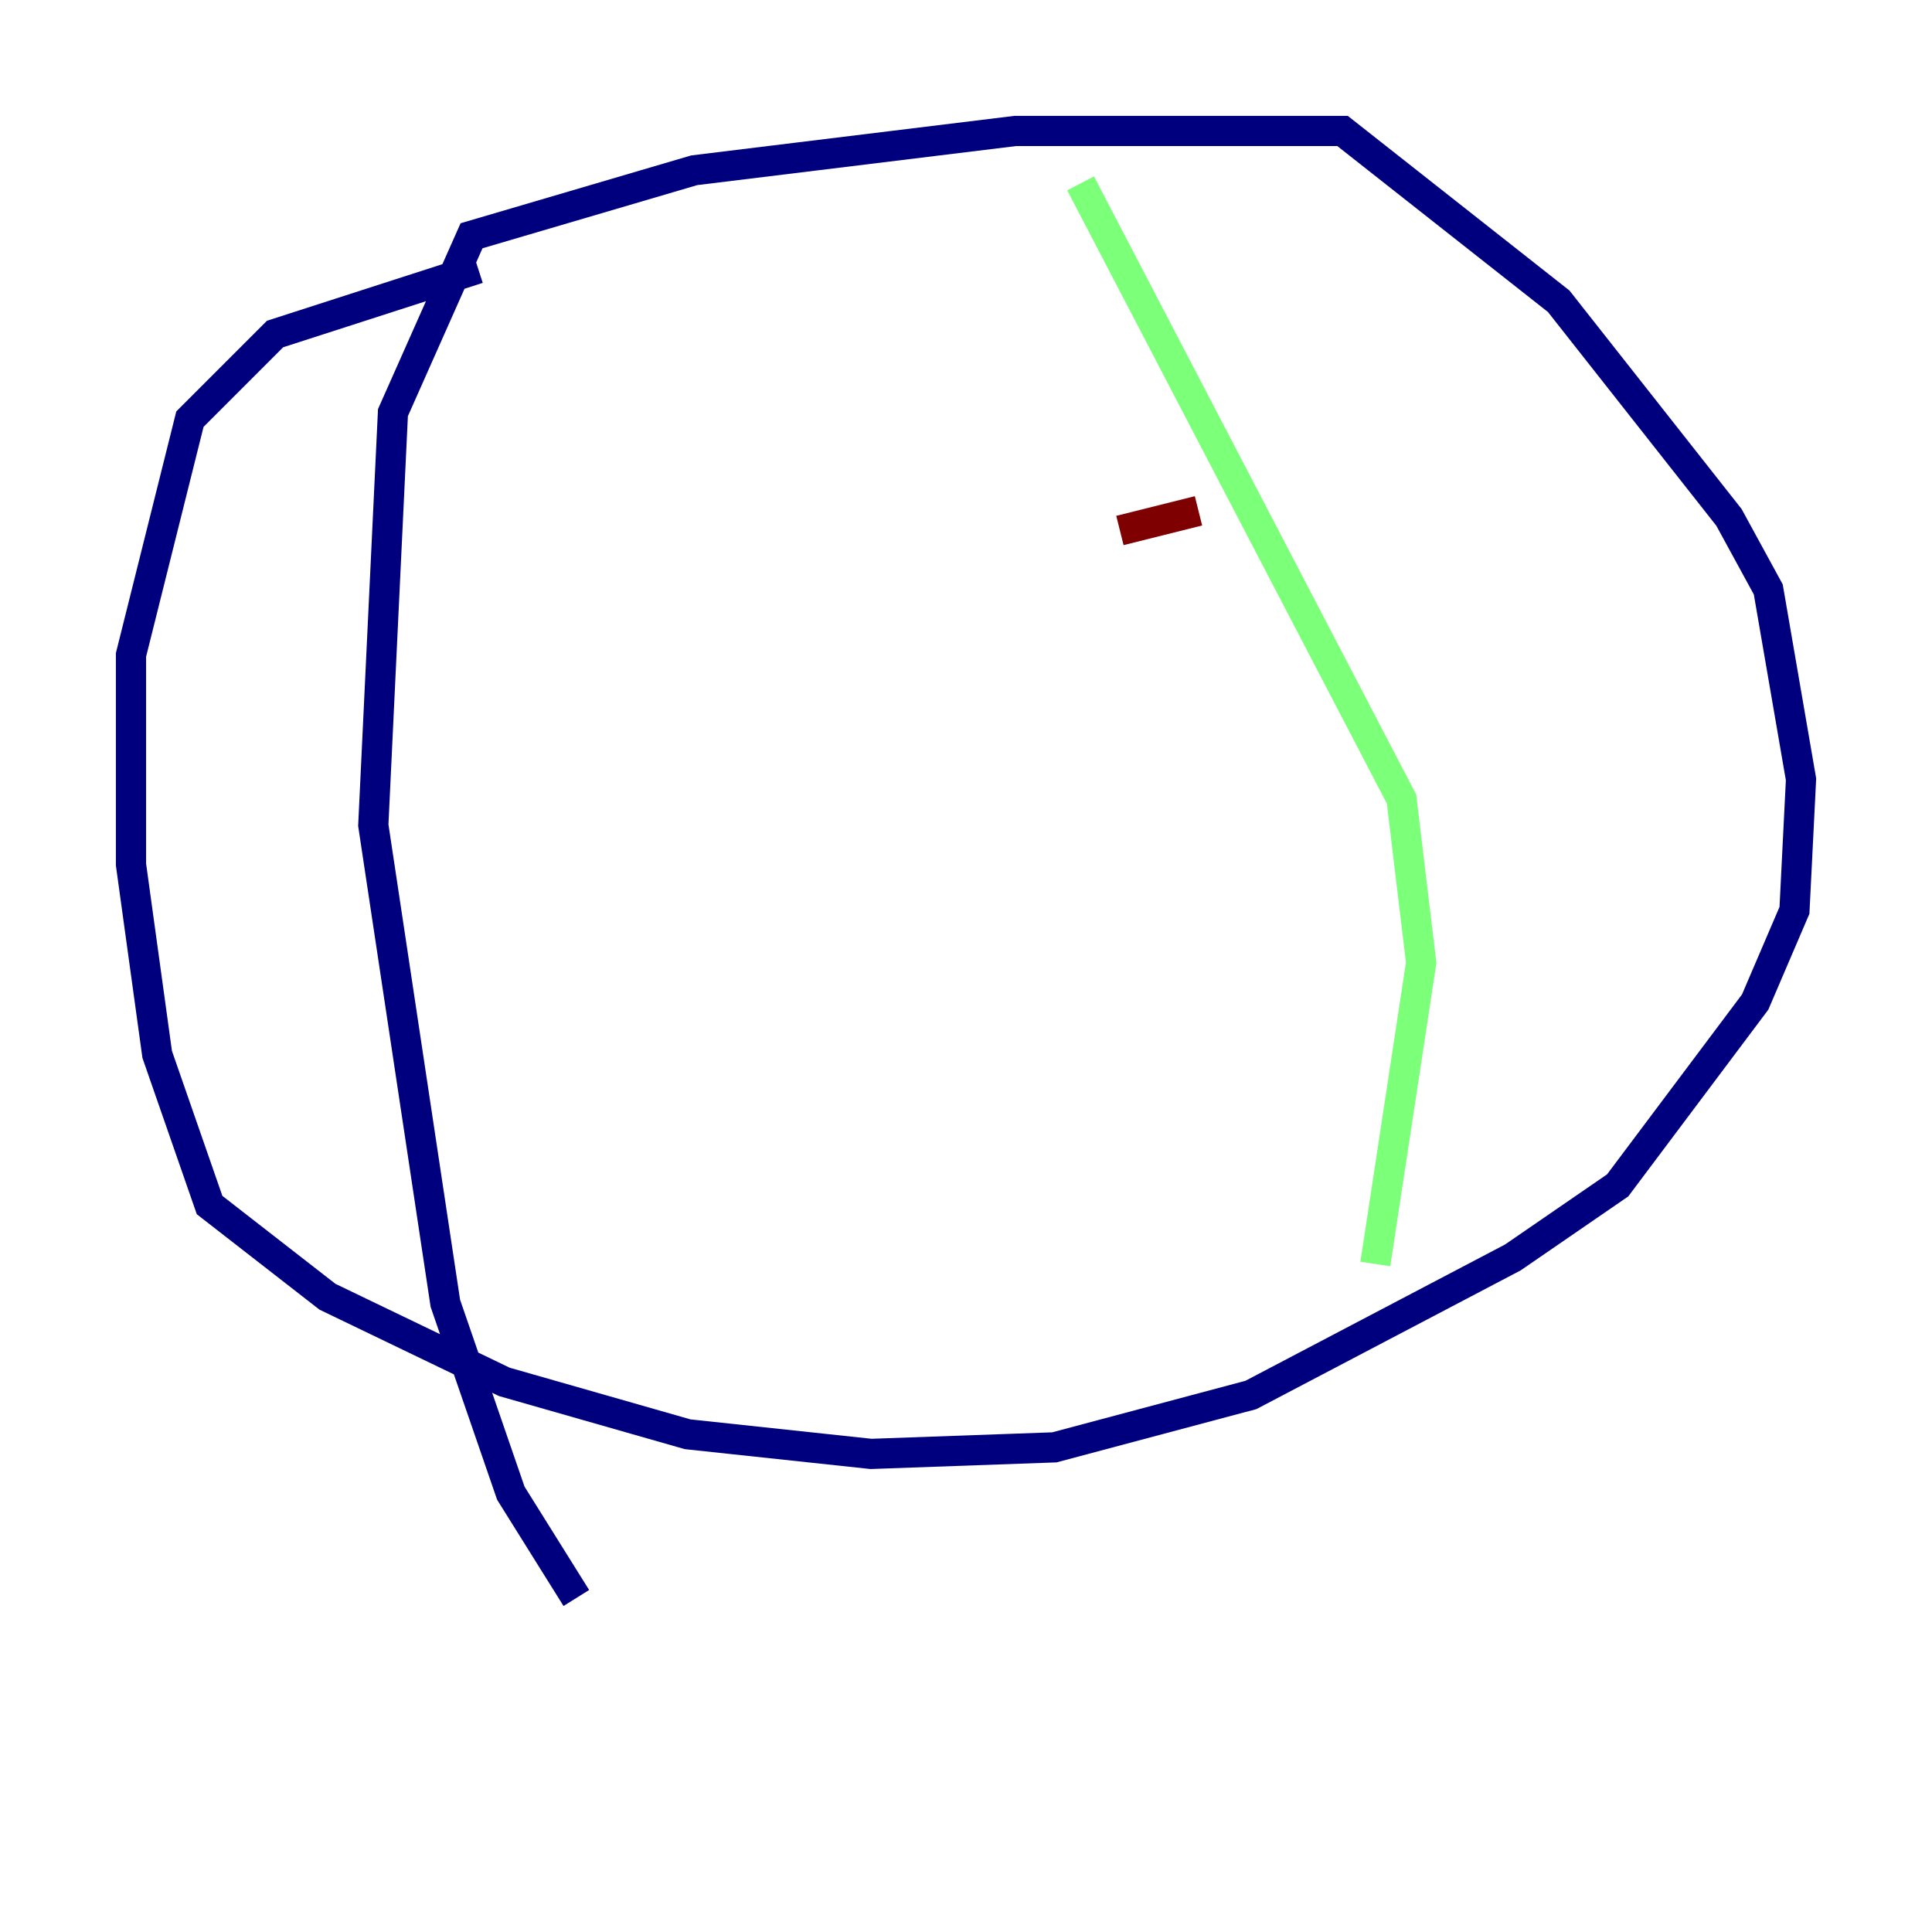 <?xml version="1.0" encoding="utf-8" ?>
<svg baseProfile="tiny" height="128" version="1.2" viewBox="0,0,128,128" width="128" xmlns="http://www.w3.org/2000/svg" xmlns:ev="http://www.w3.org/2001/xml-events" xmlns:xlink="http://www.w3.org/1999/xlink"><defs /><polyline fill="none" points="31.675,17.79 18.224,22.129 12.583,27.77 8.678,43.39 8.678,57.275 10.414,69.858 13.885,79.837 21.695,85.912 33.41,91.552 45.559,95.024 57.709,96.325 69.858,95.891 82.875,92.42 100.231,83.308 107.173,78.536 116.285,66.386 118.888,60.312 119.322,51.634 117.153,39.051 114.549,34.278 103.268,19.959 88.949,8.678 67.254,8.678 45.993,11.281 31.241,15.62 26.034,27.336 24.732,54.671 29.505,86.346 33.844,98.929 38.183,105.871" stroke="#00007f" stroke-width="2" /><polyline fill="none" points="71.593,12.149 92.854,52.936 94.156,63.783 91.119,83.742" stroke="#7cff79" stroke-width="2" /><polyline fill="none" points="74.197,35.146 79.403,33.844" stroke="#7f0000" stroke-width="2" /></svg>